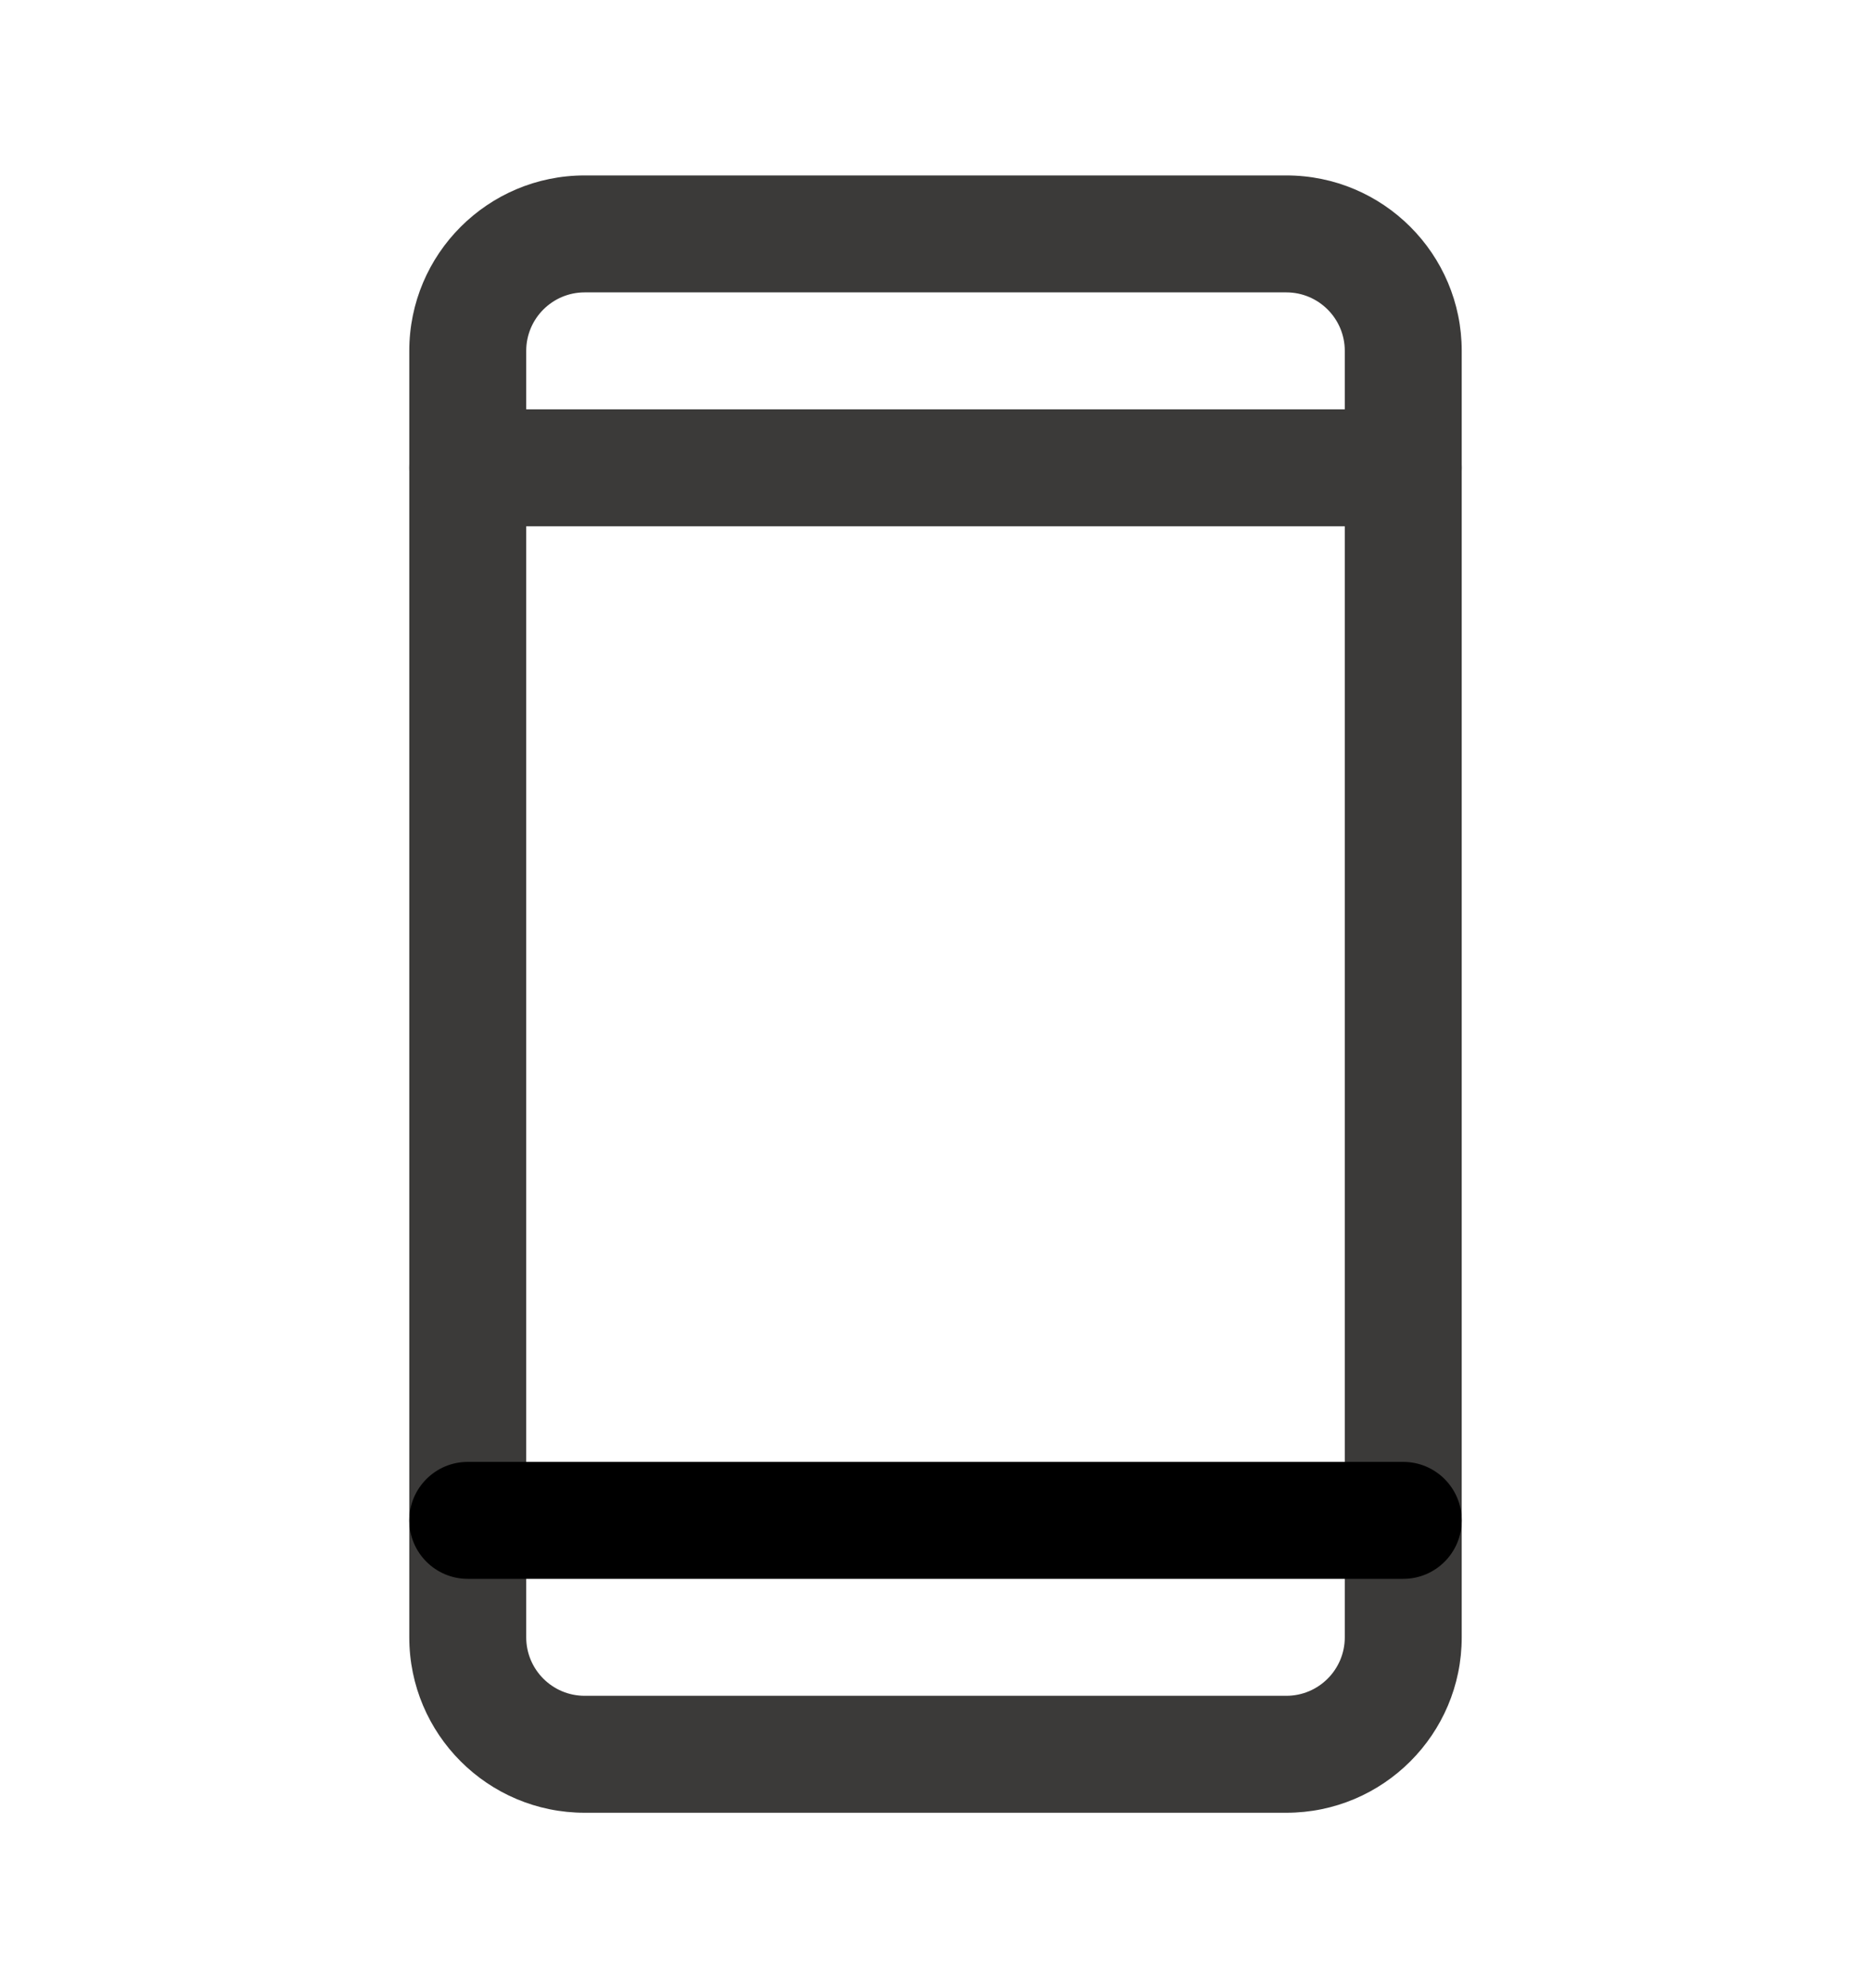 <svg width="16" height="17" viewBox="0 0 16 17" fill="none" xmlns="http://www.w3.org/2000/svg">
<path fill-rule="evenodd" clip-rule="evenodd" d="M5 2.5C4.724 2.5 4.5 2.724 4.5 3V14C4.5 14.276 4.724 14.5 5 14.5H11C11.276 14.5 11.5 14.276 11.5 14V3C11.5 2.724 11.276 2.5 11 2.5H5ZM3.5 3C3.5 2.172 4.172 1.5 5 1.5H11C11.828 1.5 12.5 2.172 12.5 3V14C12.5 14.828 11.828 15.5 11 15.5H5C4.172 15.5 3.5 14.828 3.5 14V3Z" fill="#3B3A39"/>
<path fill-rule="evenodd" clip-rule="evenodd" d="M3.5 4C3.5 3.724 3.724 3.5 4 3.5H12C12.276 3.5 12.5 3.724 12.5 4C12.5 4.276 12.276 4.5 12 4.5H4C3.724 4.5 3.5 4.276 3.5 4Z" fill="#3B3A39"/>
<path fill-rule="evenodd" clip-rule="evenodd" d="M3.5 13C3.5 12.724 3.724 12.5 4 12.5H12C12.276 12.5 12.5 12.724 12.5 13C12.5 13.276 12.276 13.5 12 13.5H4C3.724 13.5 3.5 13.276 3.5 13Z" fill="black"/>
</svg>
